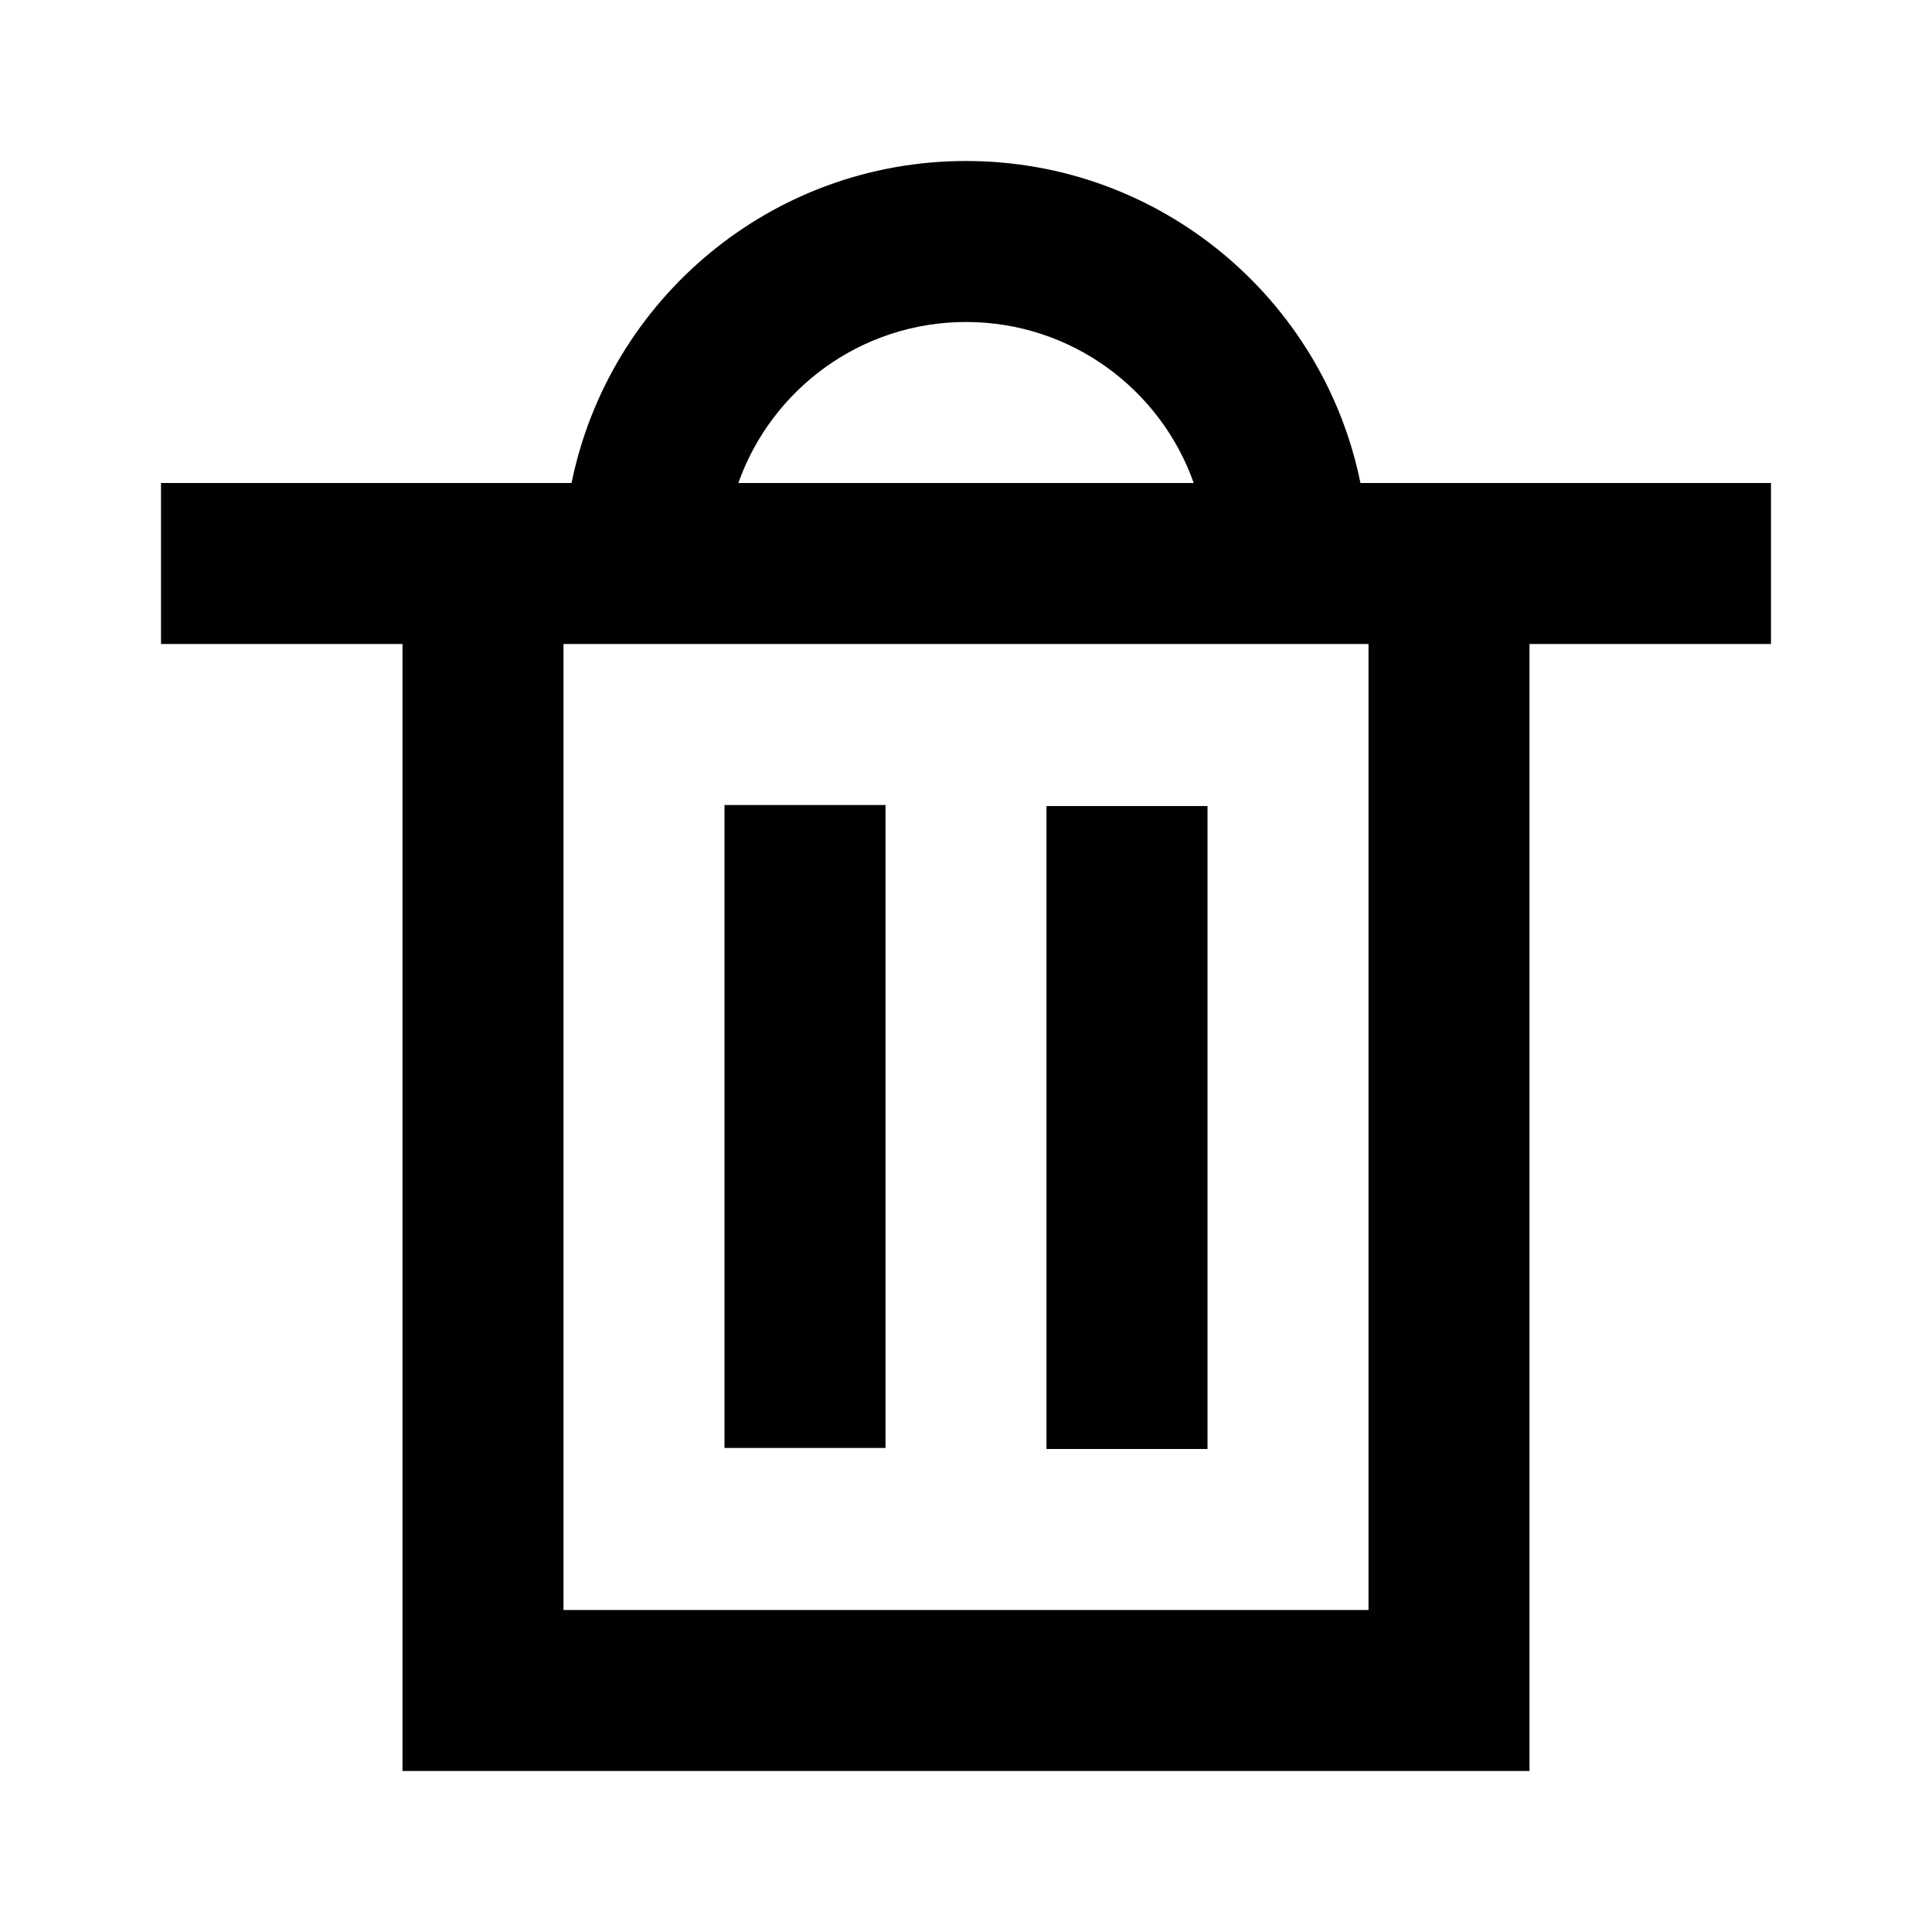 <?xml version="1.0" encoding="UTF-8"?>
<svg id="Calque_1" data-name="Calque 1" xmlns="http://www.w3.org/2000/svg" viewBox="0 0 240 240">
  <defs>
    <style>
      .cls-1 {
        fill: #010101;
      }
    </style>
  </defs>
  <rect class="cls-1" x="90" y="100" width="20" height="79.87"/>
  <rect class="cls-1" x="130" y="100.13" width="20" height="79.87"/>
  <path class="cls-1" d="M220,60h-51c-4.63-22.82-24.81-40-49-40s-44.36,17.18-49,40H20v20h30v140h140V80h30v-20ZM120,40c13.06,0,24.17,8.35,28.29,20h-56.57c4.12-11.65,15.23-20,28.29-20ZM170,200h-100v-120h100v120Z"/>
</svg>
